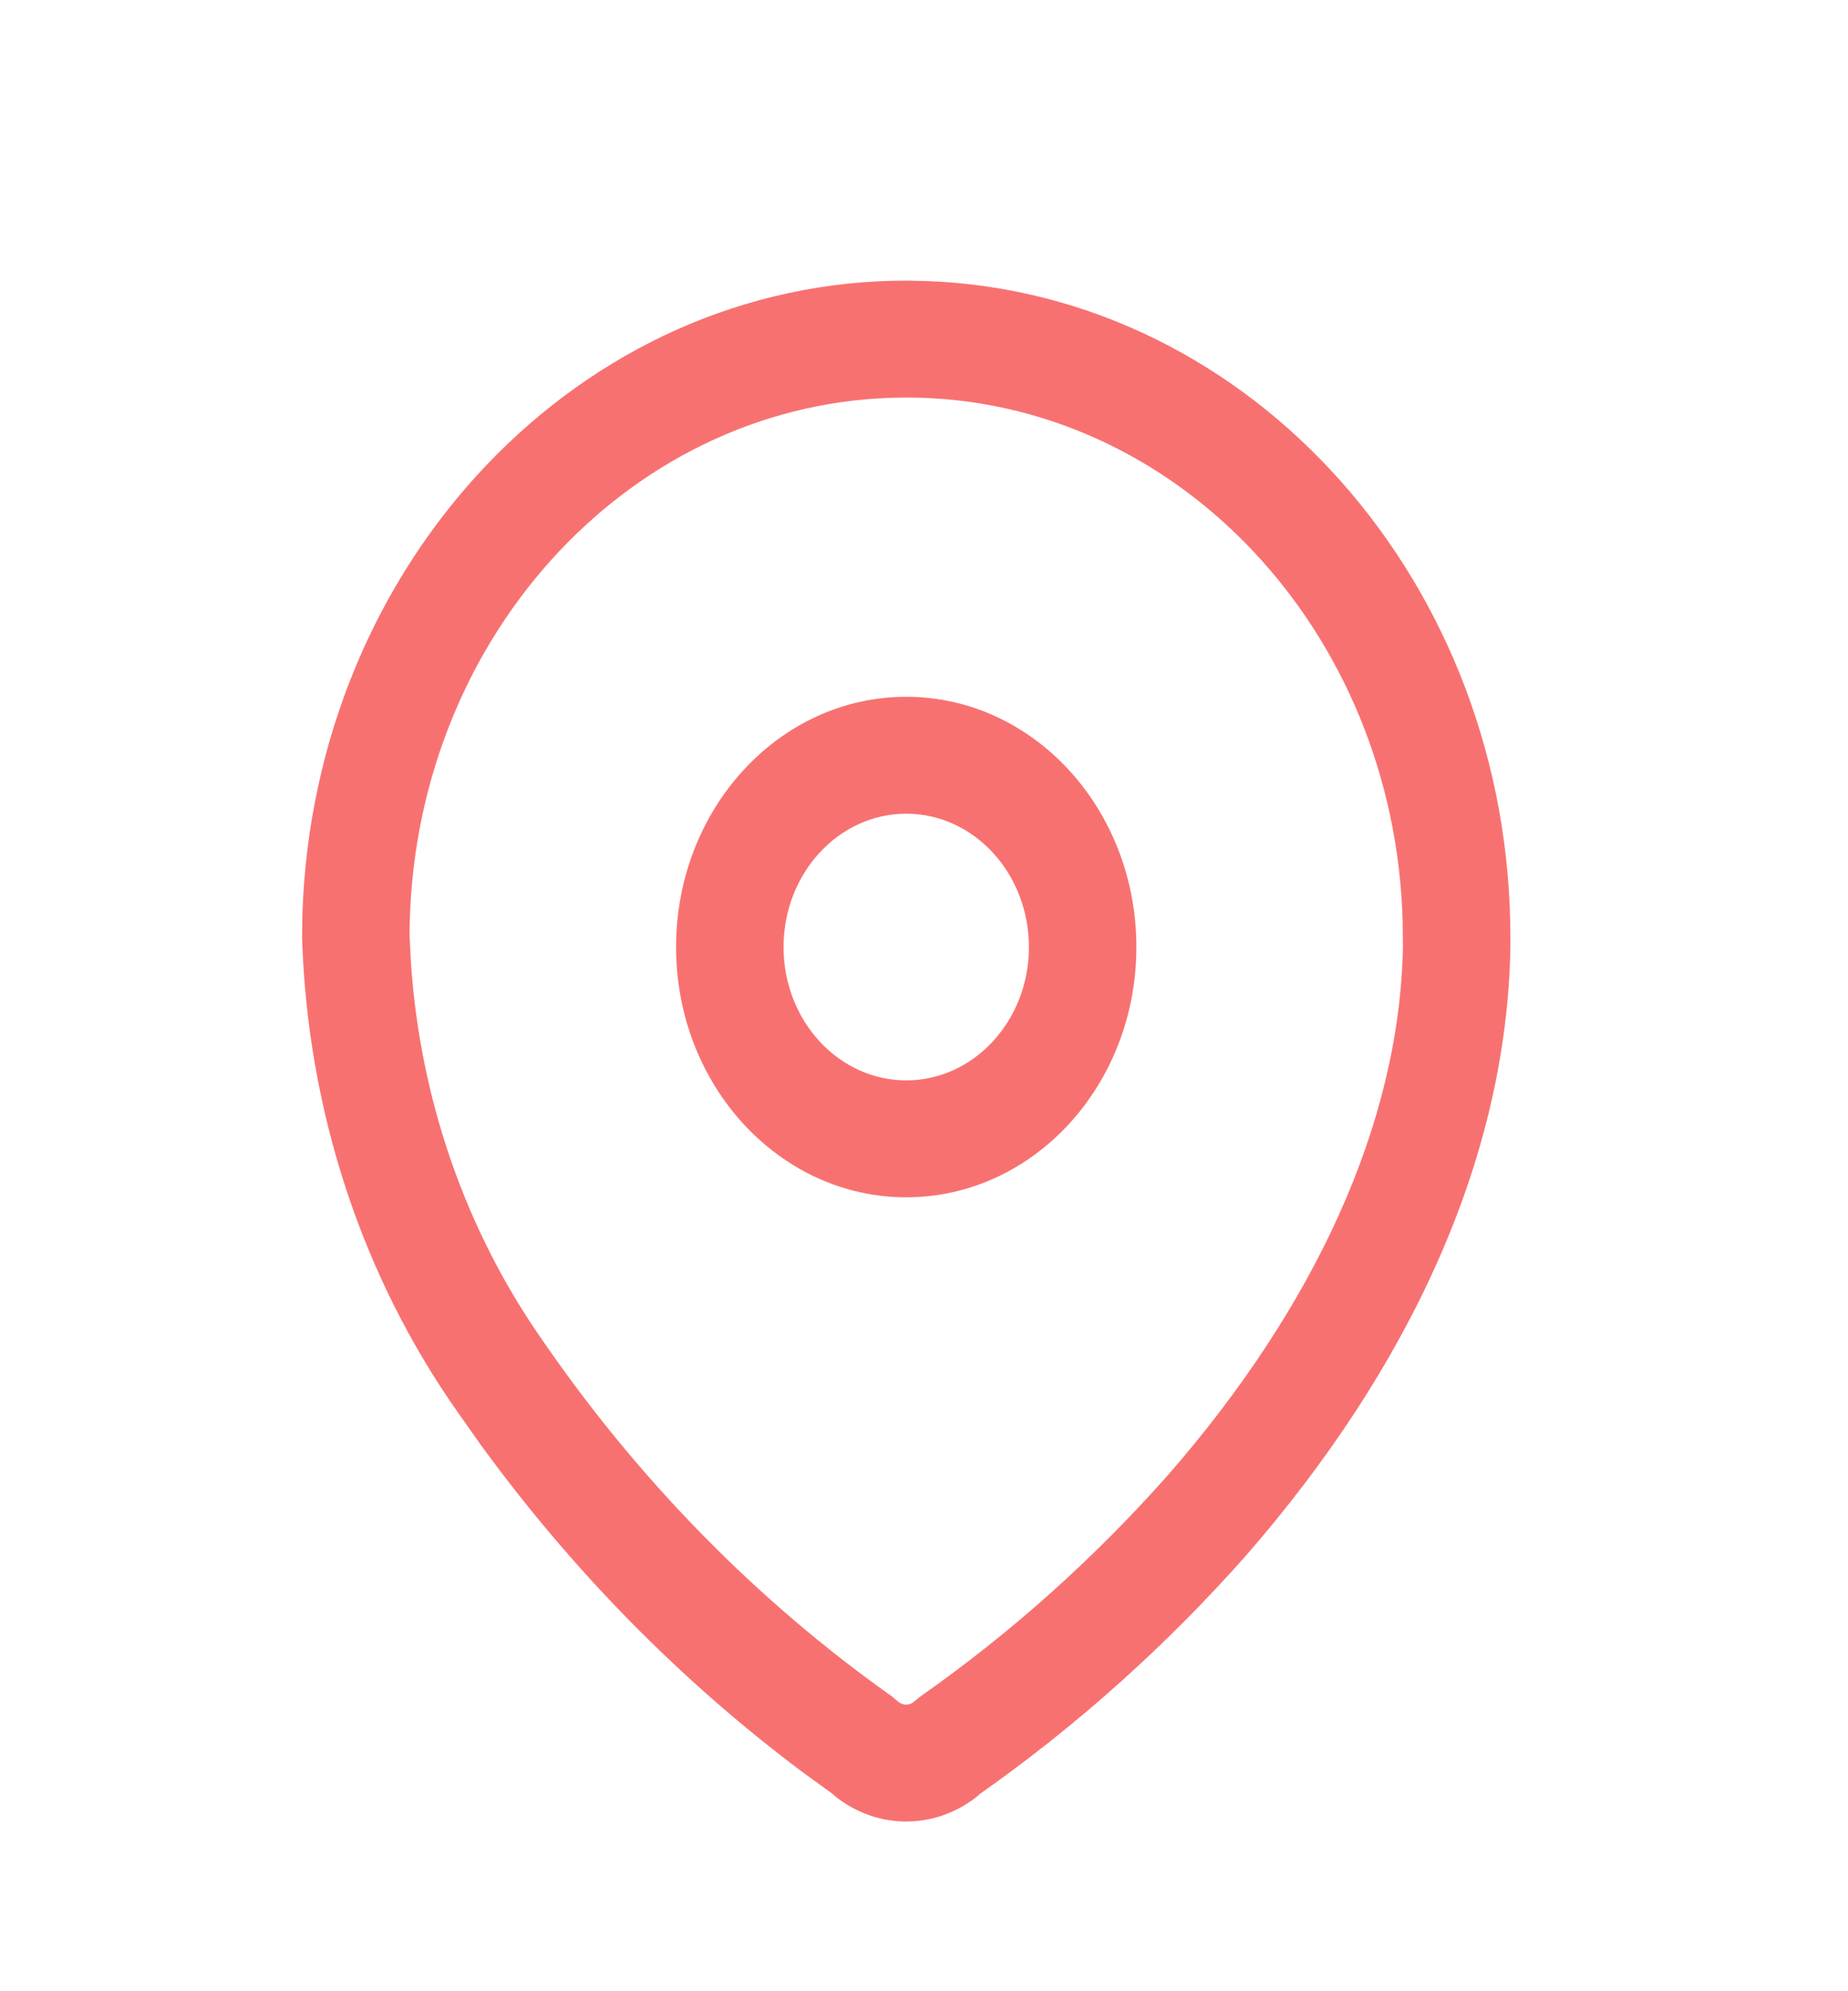 <svg width="13" height="14" viewBox="0 0 13 14" fill="none" xmlns="http://www.w3.org/2000/svg">
<path fill-rule="evenodd" clip-rule="evenodd" d="M6.389 1.973C4.085 1.965 2.203 3.951 2.127 6.437L2.125 6.592C2.163 7.81 2.546 8.972 3.22 9.929L3.378 10.153C4.022 11.039 4.787 11.817 5.645 12.459L5.852 12.609L5.882 12.635C6.176 12.864 6.574 12.864 6.868 12.635L6.893 12.613C7.574 12.134 8.203 11.572 8.765 10.937C9.909 9.625 10.599 8.154 10.625 6.662L10.625 6.606C10.633 4.103 8.805 2.058 6.517 1.976L6.389 1.973ZM6.387 2.795C8.276 2.802 9.81 4.438 9.867 6.474L9.869 6.654C9.847 7.905 9.242 9.195 8.218 10.369C7.696 10.958 7.111 11.481 6.477 11.926L6.434 11.961C6.4 11.993 6.35 11.993 6.315 11.961L6.274 11.927C5.329 11.258 4.499 10.414 3.823 9.433C3.279 8.66 2.956 7.735 2.891 6.771L2.881 6.577C2.888 4.526 4.393 2.859 6.267 2.797L6.387 2.795ZM6.375 4.899C5.481 4.899 4.756 5.687 4.756 6.659C4.756 7.63 5.481 8.418 6.375 8.418C7.269 8.418 7.994 7.63 7.994 6.659C7.994 5.687 7.269 4.899 6.375 4.899ZM6.375 5.721C6.851 5.721 7.238 6.141 7.238 6.659C7.238 7.176 6.851 7.596 6.375 7.596C5.899 7.596 5.512 7.176 5.512 6.659C5.512 6.141 5.899 5.721 6.375 5.721Z" fill="#F87171"/>
</svg>
